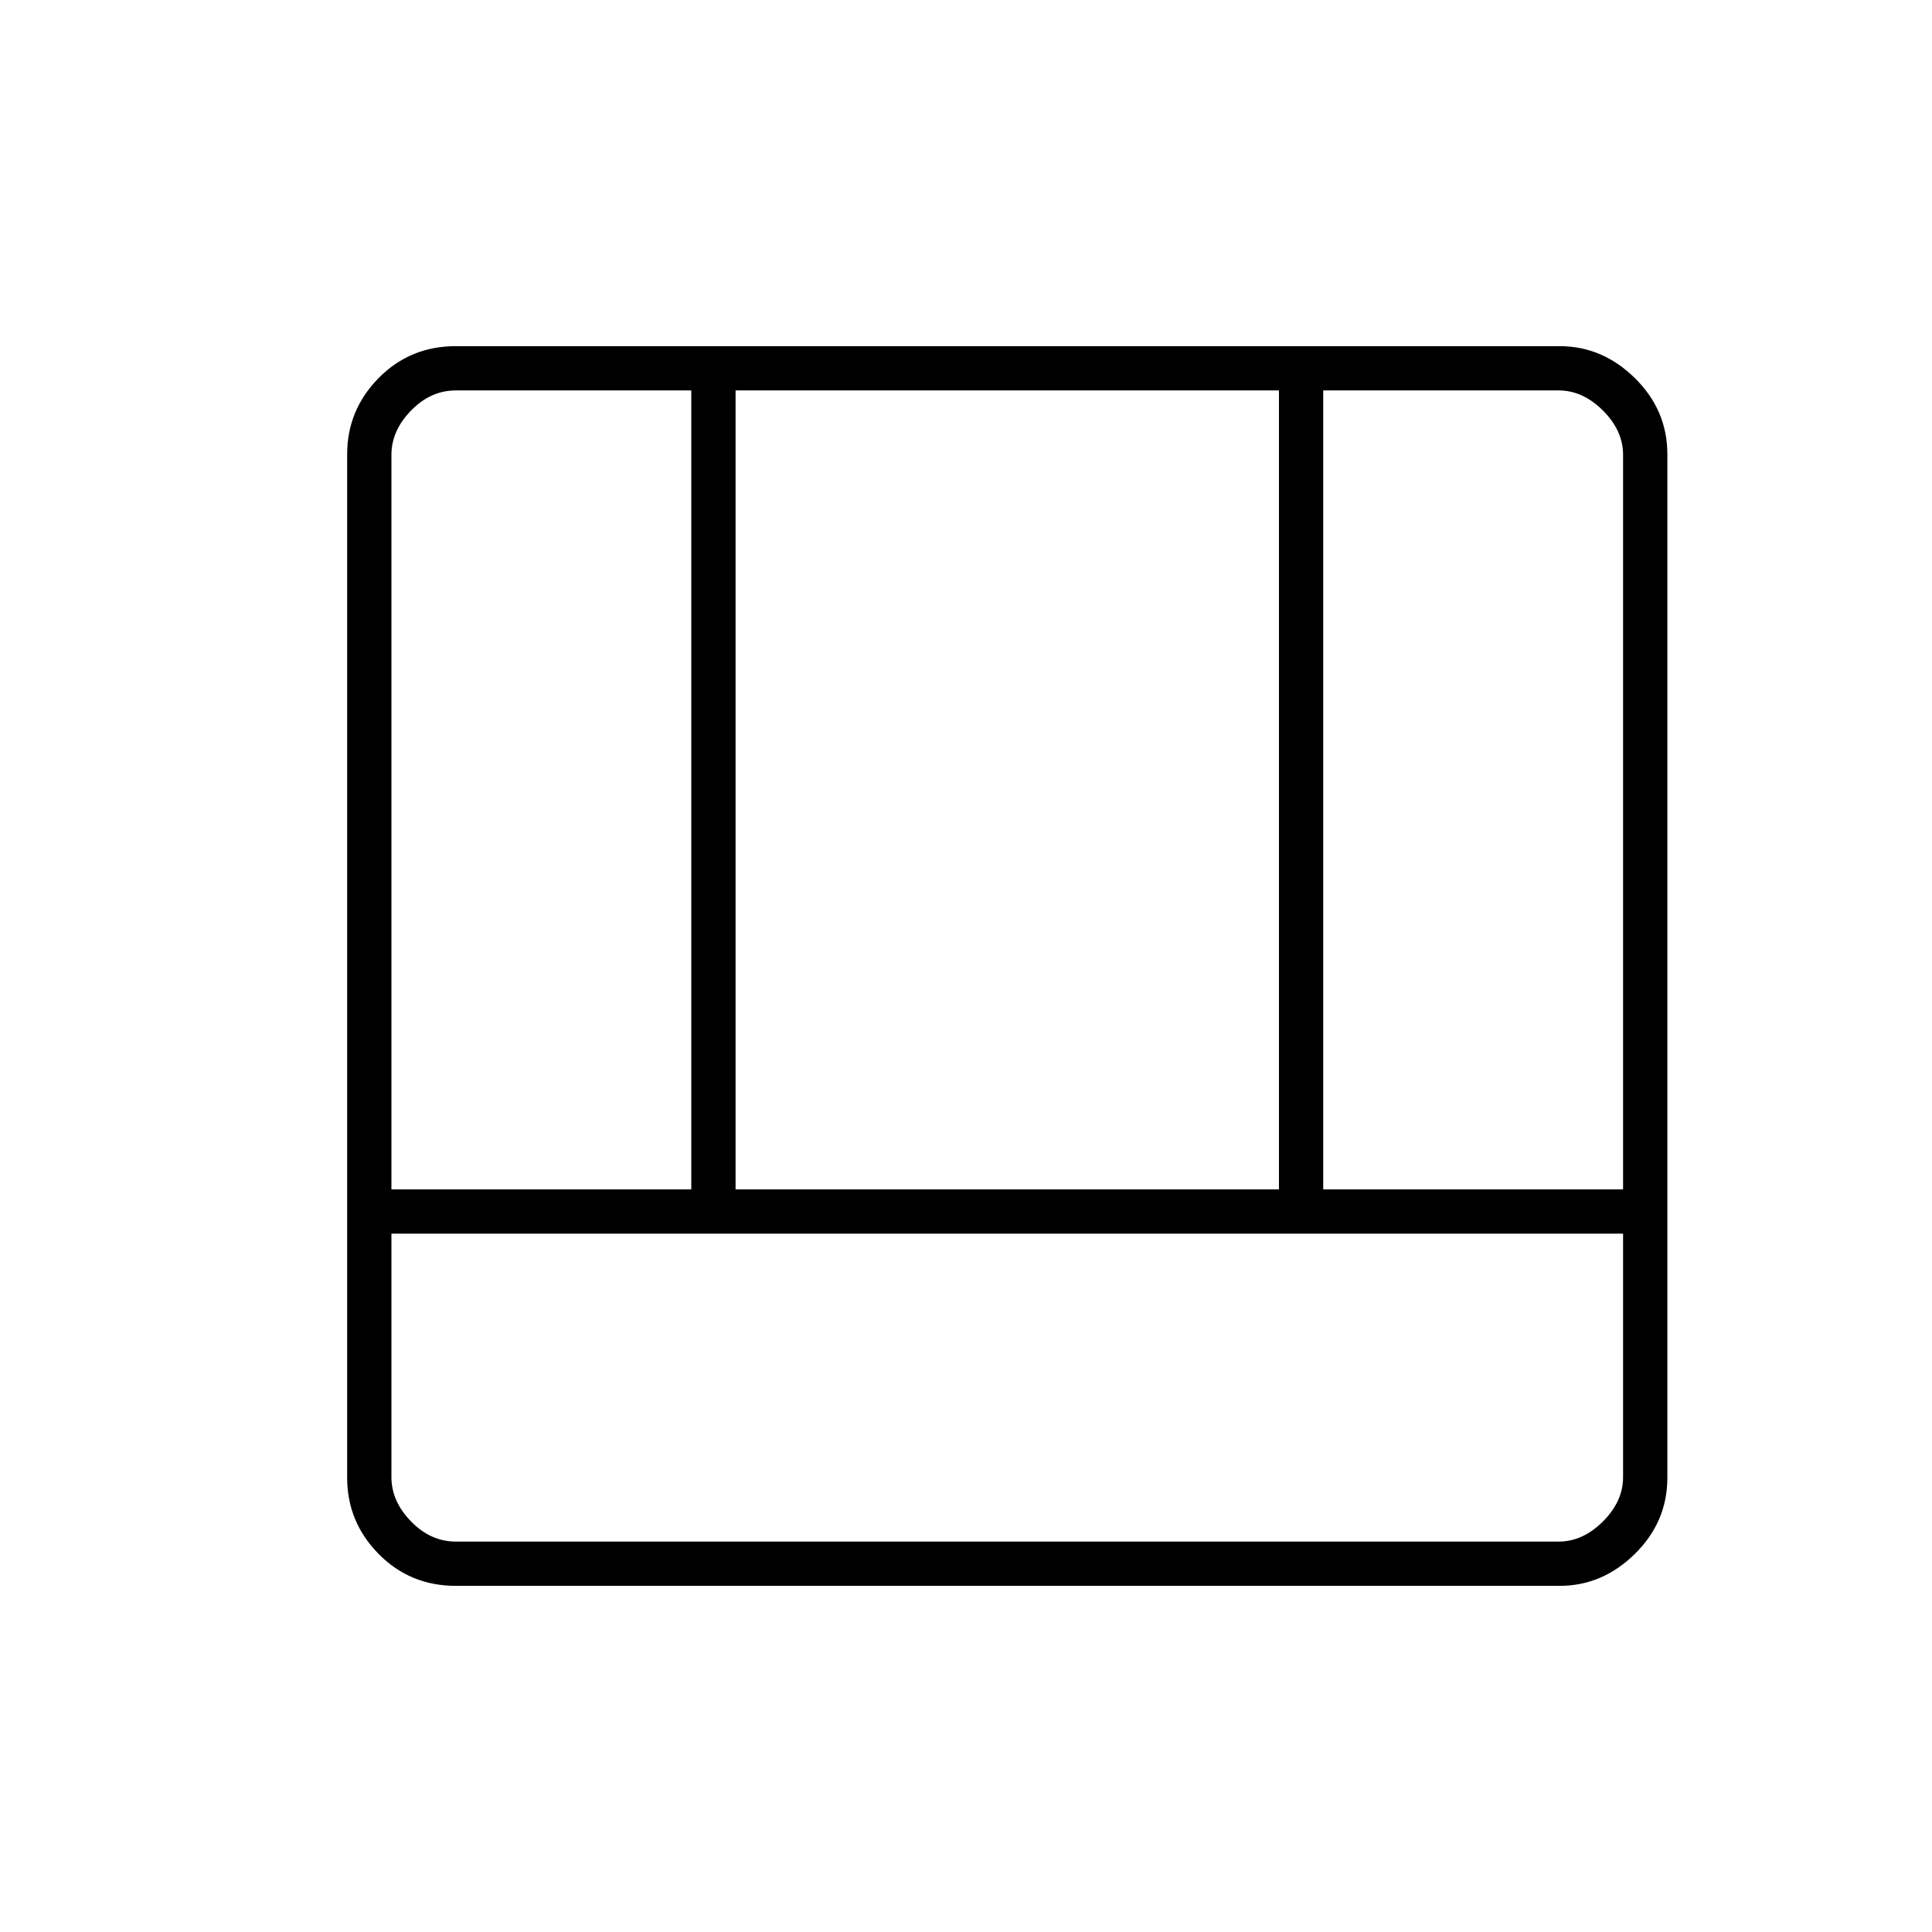 <svg xmlns="http://www.w3.org/2000/svg" height="48" viewBox="0 96 960 960" width="48"><path d="M226.5 884q-22.775 0-38.387-15.878-15.613-15.878-15.613-37.886V321.764q0-22.008 15.613-37.886Q203.725 268 226.5 268h548.479q21.234 0 37.377 15.878 16.144 15.878 16.144 37.886v508.472q0 22.008-16.144 37.886Q796.213 884 774.979 884H226.5Zm-32-175v121q0 12 9.75 22t22.25 10h548q12 0 22-10t10-22V709h-612Zm463-22h149V322q0-12-10-22t-22-10h-117v397Zm-463 0h149V290h-117q-12.5 0-22.25 10t-9.75 22v365Zm171 0h270V290h-270v397Z"/></svg>